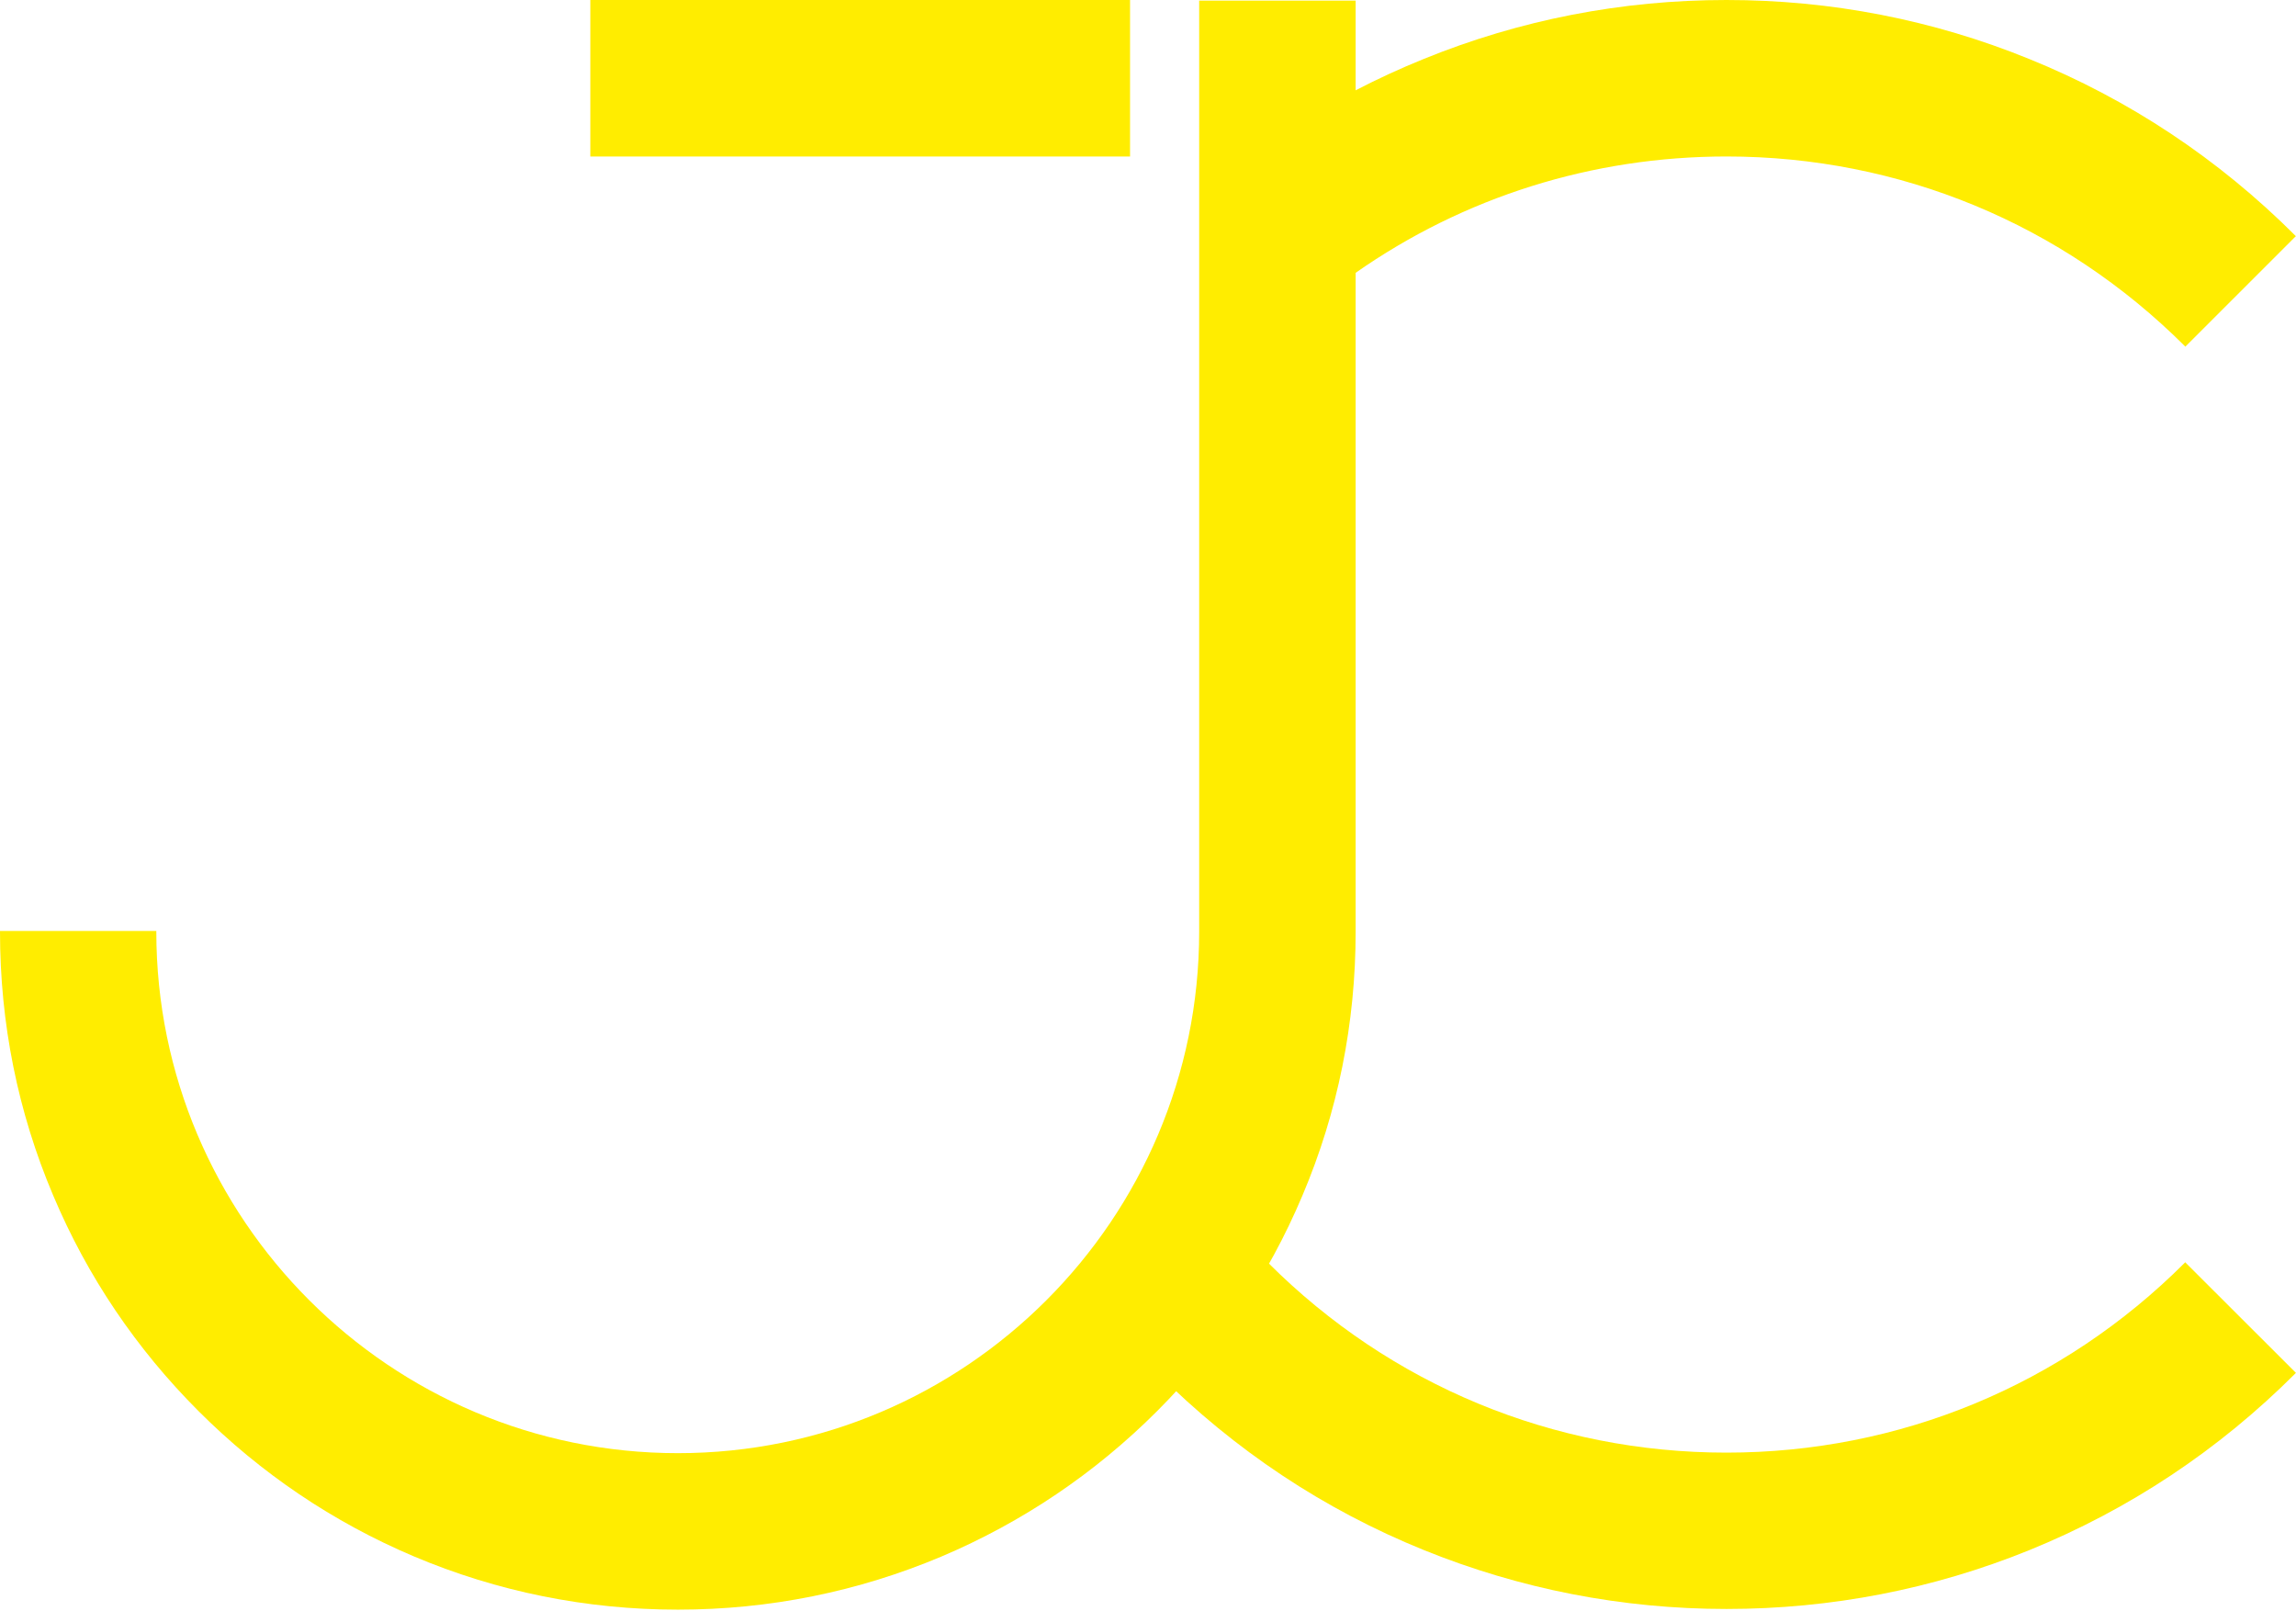 <svg width="1420" height="996" viewBox="0 0 1420 996" fill="none" xmlns="http://www.w3.org/2000/svg">
<path d="M838.42 576.18C838.42 632.77 827.42 687.68 805.51 739.33C784.44 789.3 754.14 834.15 715.64 872.65C677.14 911.15 632.29 941.36 582.41 962.52C530.76 984.33 475.85 995.43 419.26 995.43C362.67 995.43 307.66 984.34 256.01 962.52C206.04 941.36 161.29 911.15 122.78 872.65C84.28 834.15 53.98 789.3 32.91 739.33C11 687.68 0 632.77 0 576.18V575.71H96.68V576.18C96.68 753.97 241.37 898.66 419.26 898.66C597.15 898.66 741.65 753.97 741.65 576.18V0.39H838.42V576.18Z" fill="#FFED00"/>
<path d="M1255.03 958.65C1195.46 982.8 1132.43 995.01 1067.83 995.01H1067.74C1003.13 995.01 940.2 982.7 880.54 958.56C818.82 933.58 763.45 896.75 715.99 849.3C714.88 848.19 804.04 73.68 838.39 55.86C852.08 48.76 866.13 42.28 880.53 36.46C940.11 12.21 1003.13 0 1067.74 0C1132.35 0 1195.37 12.21 1254.94 36.45C1316.65 61.43 1372.12 98.26 1419.58 145.71L1419.95 146.08L1419.58 146.36L1351.53 214.41L1351.25 214.04C1313.4 176.29 1269.3 146.92 1221.29 127.07C1173.28 107.21 1121.35 96.77 1067.84 96.77C984.57 96.77 905.19 121.95 838.41 168.72C819.28 182.12 782.77 779.39 784.34 780.96C860.04 856.66 960.73 898.33 1067.75 898.33C1174.77 898.33 1275.46 856.66 1351.16 780.96L1351.53 780.59L1351.81 780.96L1419.96 849.01L1419.59 849.38C1372.14 896.83 1316.76 933.56 1255.05 958.64L1255.03 958.65Z" fill="#FFED00"/>
<path d="M365.1 0V96.79L698.9 96.79V0L365.1 0Z" fill="#FFED00"/>
</svg>
